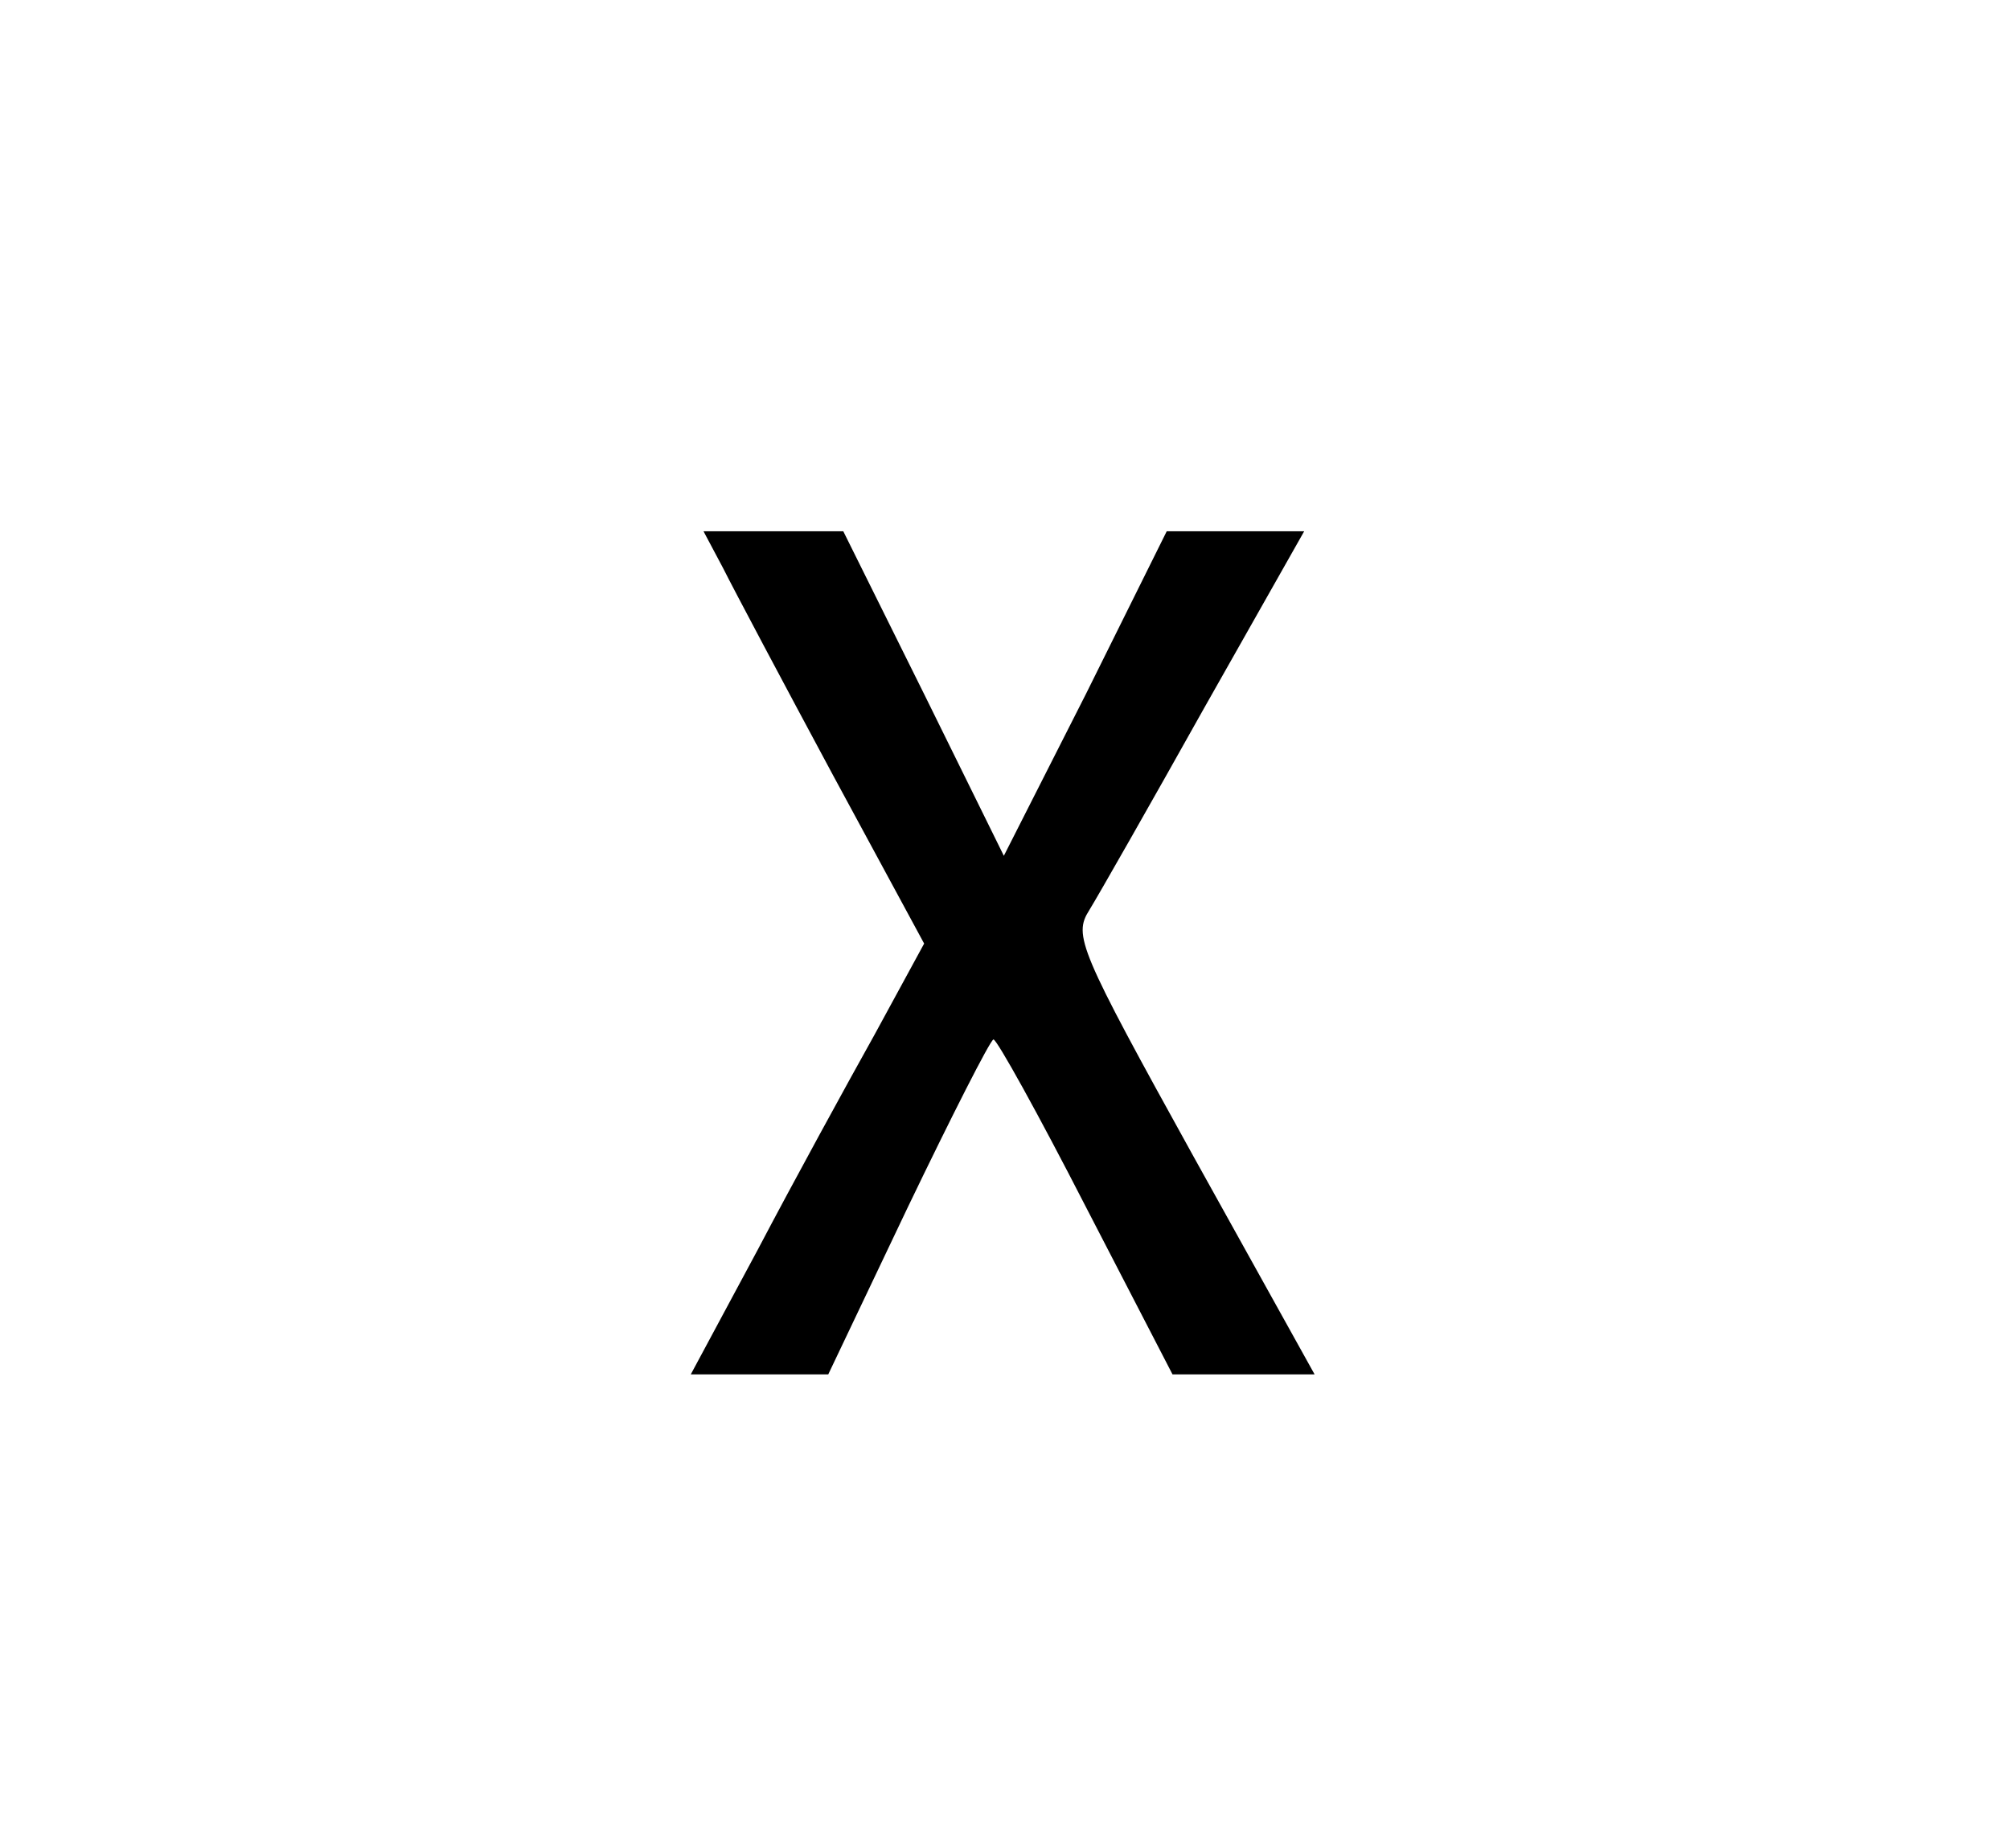 <?xml version="1.0" standalone="no"?>
<!DOCTYPE svg PUBLIC "-//W3C//DTD SVG 20010904//EN"
 "http://www.w3.org/TR/2001/REC-SVG-20010904/DTD/svg10.dtd">
<svg version="1.0" xmlns="http://www.w3.org/2000/svg"
 width="174pt" height="160pt" viewBox="0 0 174 160"
 preserveAspectRatio="xMidYMid meet">
<g transform="translate(0,160) scale(0.1,-0.1)"
fill="#000000" stroke="none">
<path d="M626 1108 c9 -18 52 -99 95 -179 l79 -146 -43 -79 c-24 -43 -70 -127
-101 -186 l-58 -108 59 0 60 0 69 145 c38 79 71 144 74 145 3 0 39 -65 80
-145 l75 -145 62 0 61 0 -105 189 c-99 179 -104 191 -90 213 8 13 53 92 100
176 l86 152 -59 0 -60 0 -70 -141 -71 -140 -69 140 -70 141 -60 0 -61 0 17
-32z"/>
</g>
</svg>
